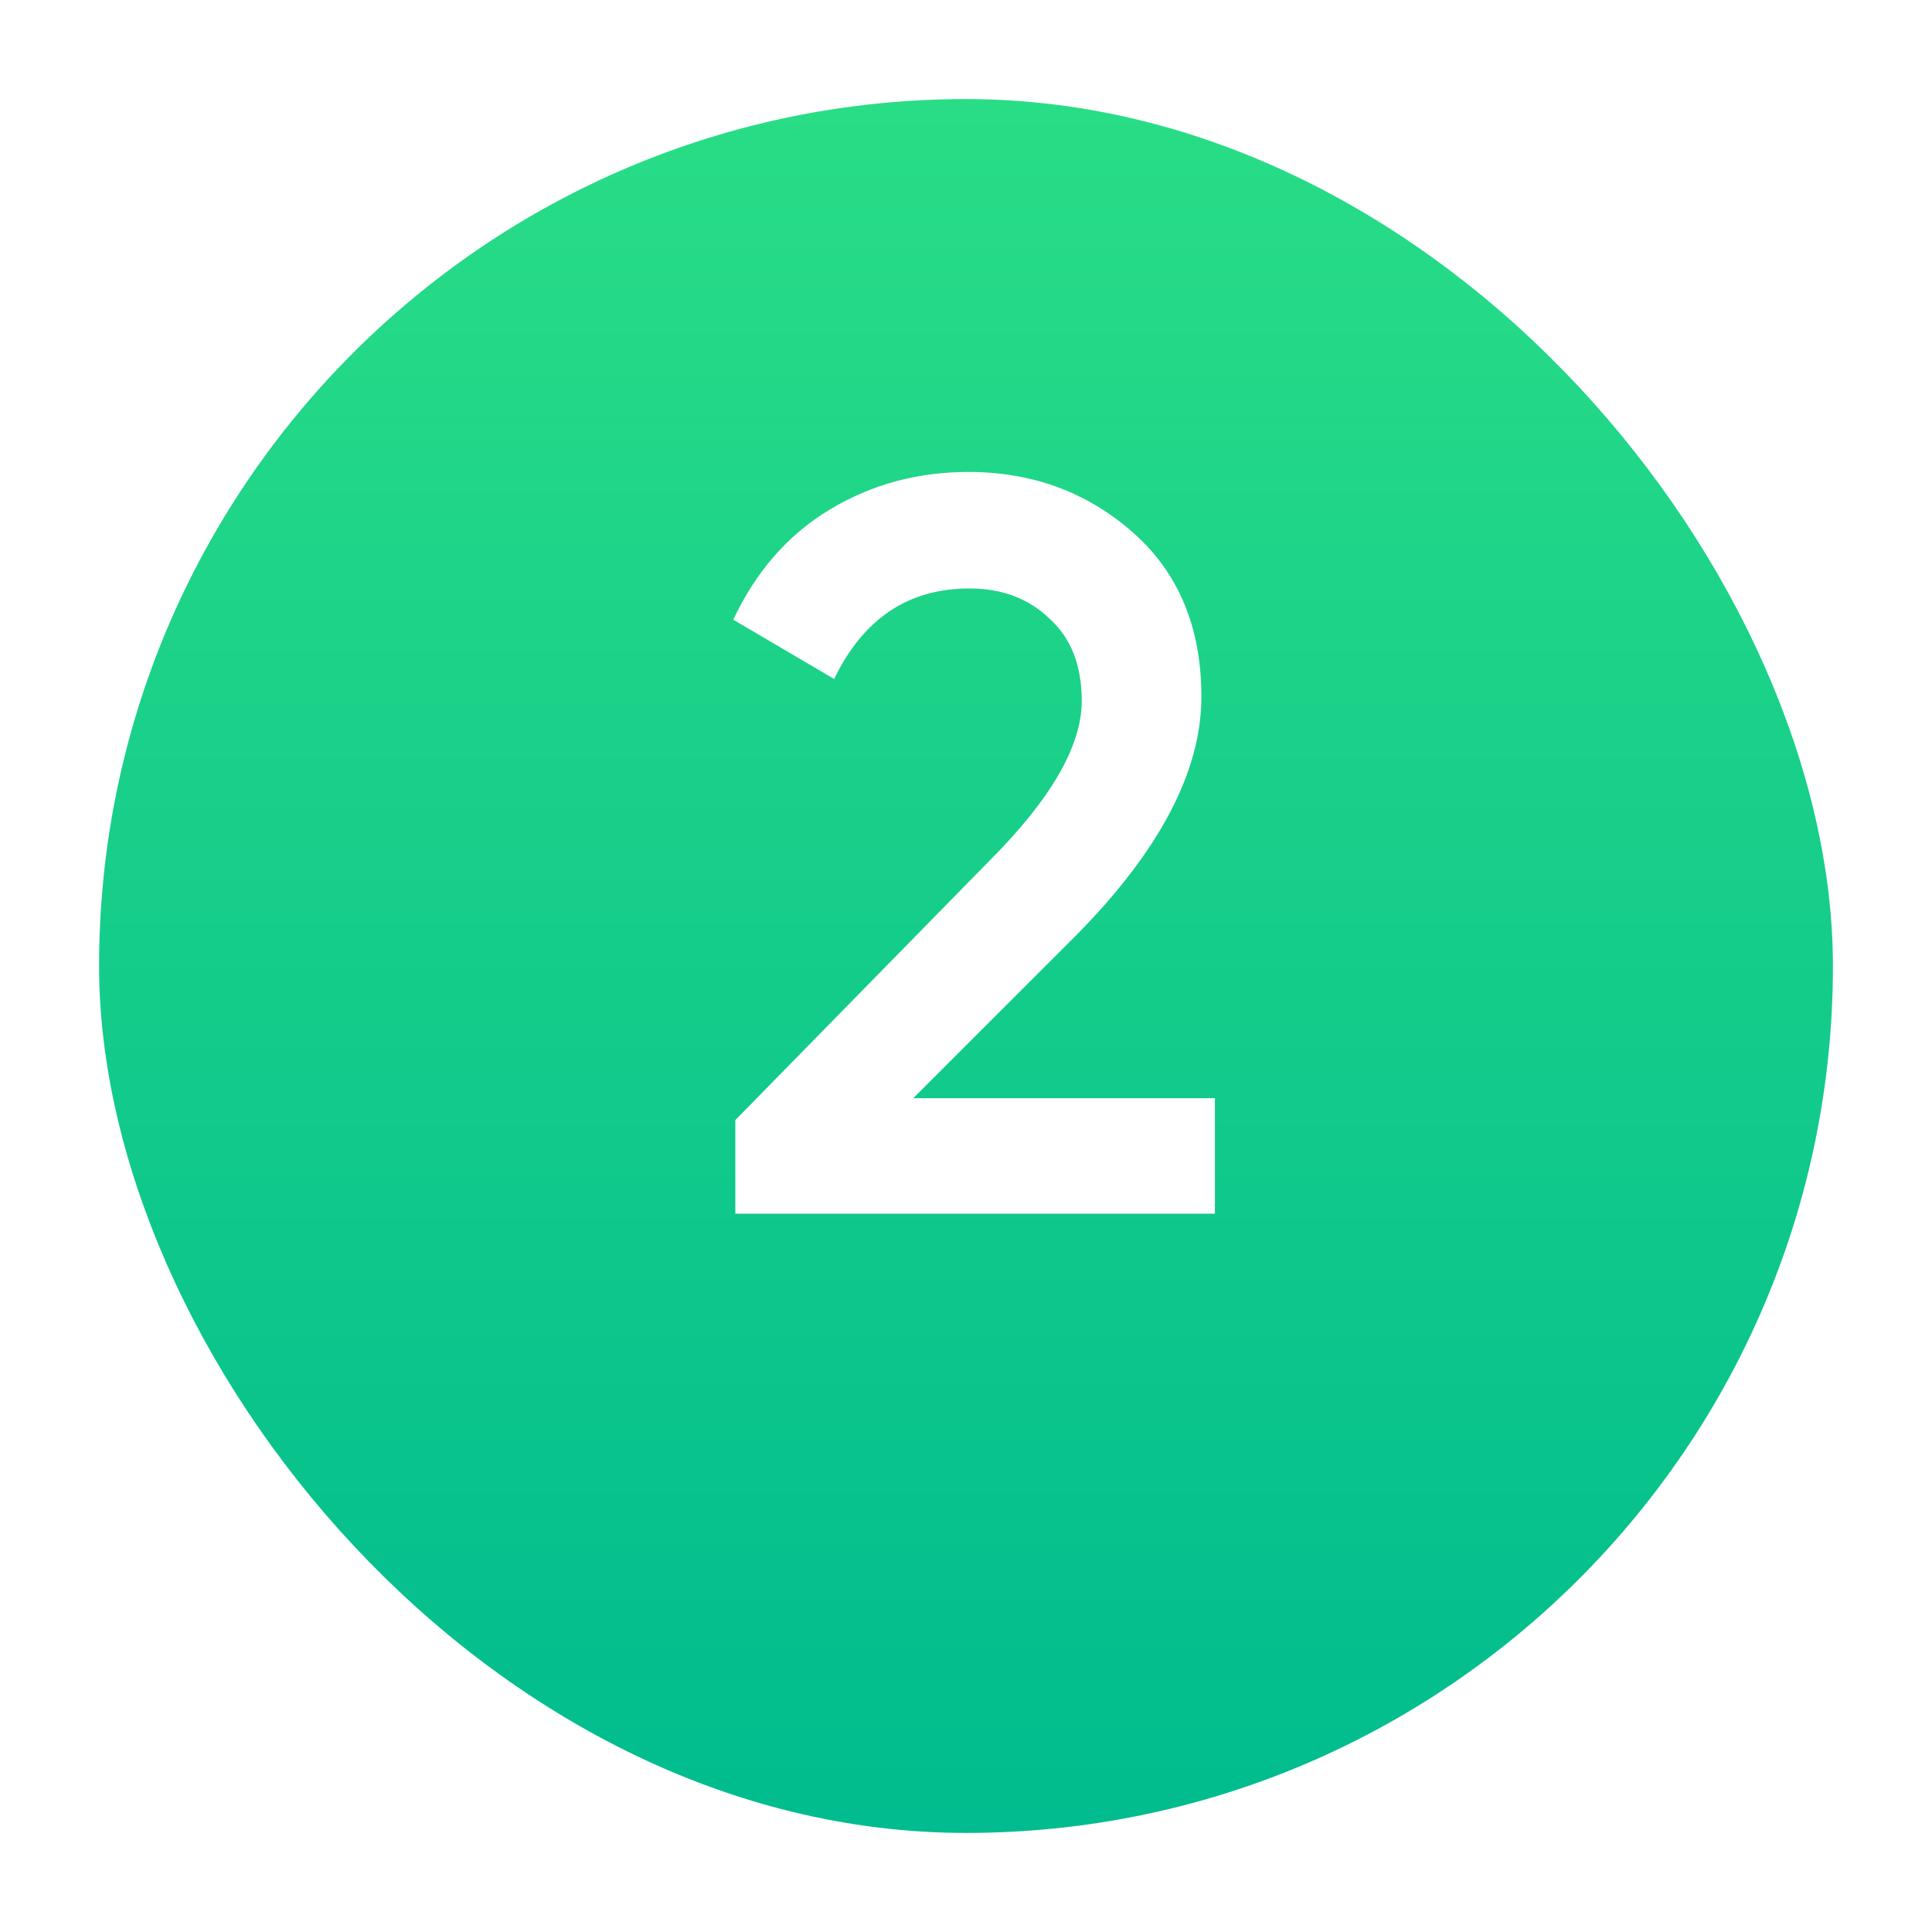 <svg width="78" height="78" fill="none" xmlns="http://www.w3.org/2000/svg"><g filter="url(#filter0_d)"><rect x="4" width="70" height="70" rx="35" fill="url(#paint0_linear)"/></g><path d="M29.687 49v-3.78l10.248-10.458c2.492-2.492 3.738-4.648 3.738-6.468 0-1.428-.434-2.534-1.302-3.318-.84-.812-1.918-1.218-3.234-1.218-2.464 0-4.284 1.218-5.46 3.654l-4.074-2.394c.924-1.96 2.226-3.444 3.906-4.452 1.68-1.008 3.542-1.512 5.586-1.512 2.576 0 4.788.812 6.636 2.436 1.848 1.624 2.772 3.836 2.772 6.636 0 2.996-1.666 6.188-4.998 9.576l-6.636 6.636h12.18V49H29.687z" fill="#fff"/><defs><linearGradient id="paint0_linear" x1="39" y1="0" x2="39" y2="70" gradientUnits="userSpaceOnUse"><stop stop-color="#29DD86"/><stop offset="1" stop-color="#00BC8E"/></linearGradient><filter id="filter0_d" x="0" y="0" width="78" height="78" filterUnits="userSpaceOnUse" color-interpolation-filters="sRGB"><feFlood flood-opacity="0" result="BackgroundImageFix"/><feColorMatrix in="SourceAlpha" values="0 0 0 0 0 0 0 0 0 0 0 0 0 0 0 0 0 0 127 0"/><feOffset dy="4"/><feGaussianBlur stdDeviation="2"/><feColorMatrix values="0 0 0 0 0 0 0 0 0 0 0 0 0 0 0 0 0 0 0.05 0"/><feBlend in2="BackgroundImageFix" result="effect1_dropShadow"/><feBlend in="SourceGraphic" in2="effect1_dropShadow" result="shape"/></filter></defs></svg>